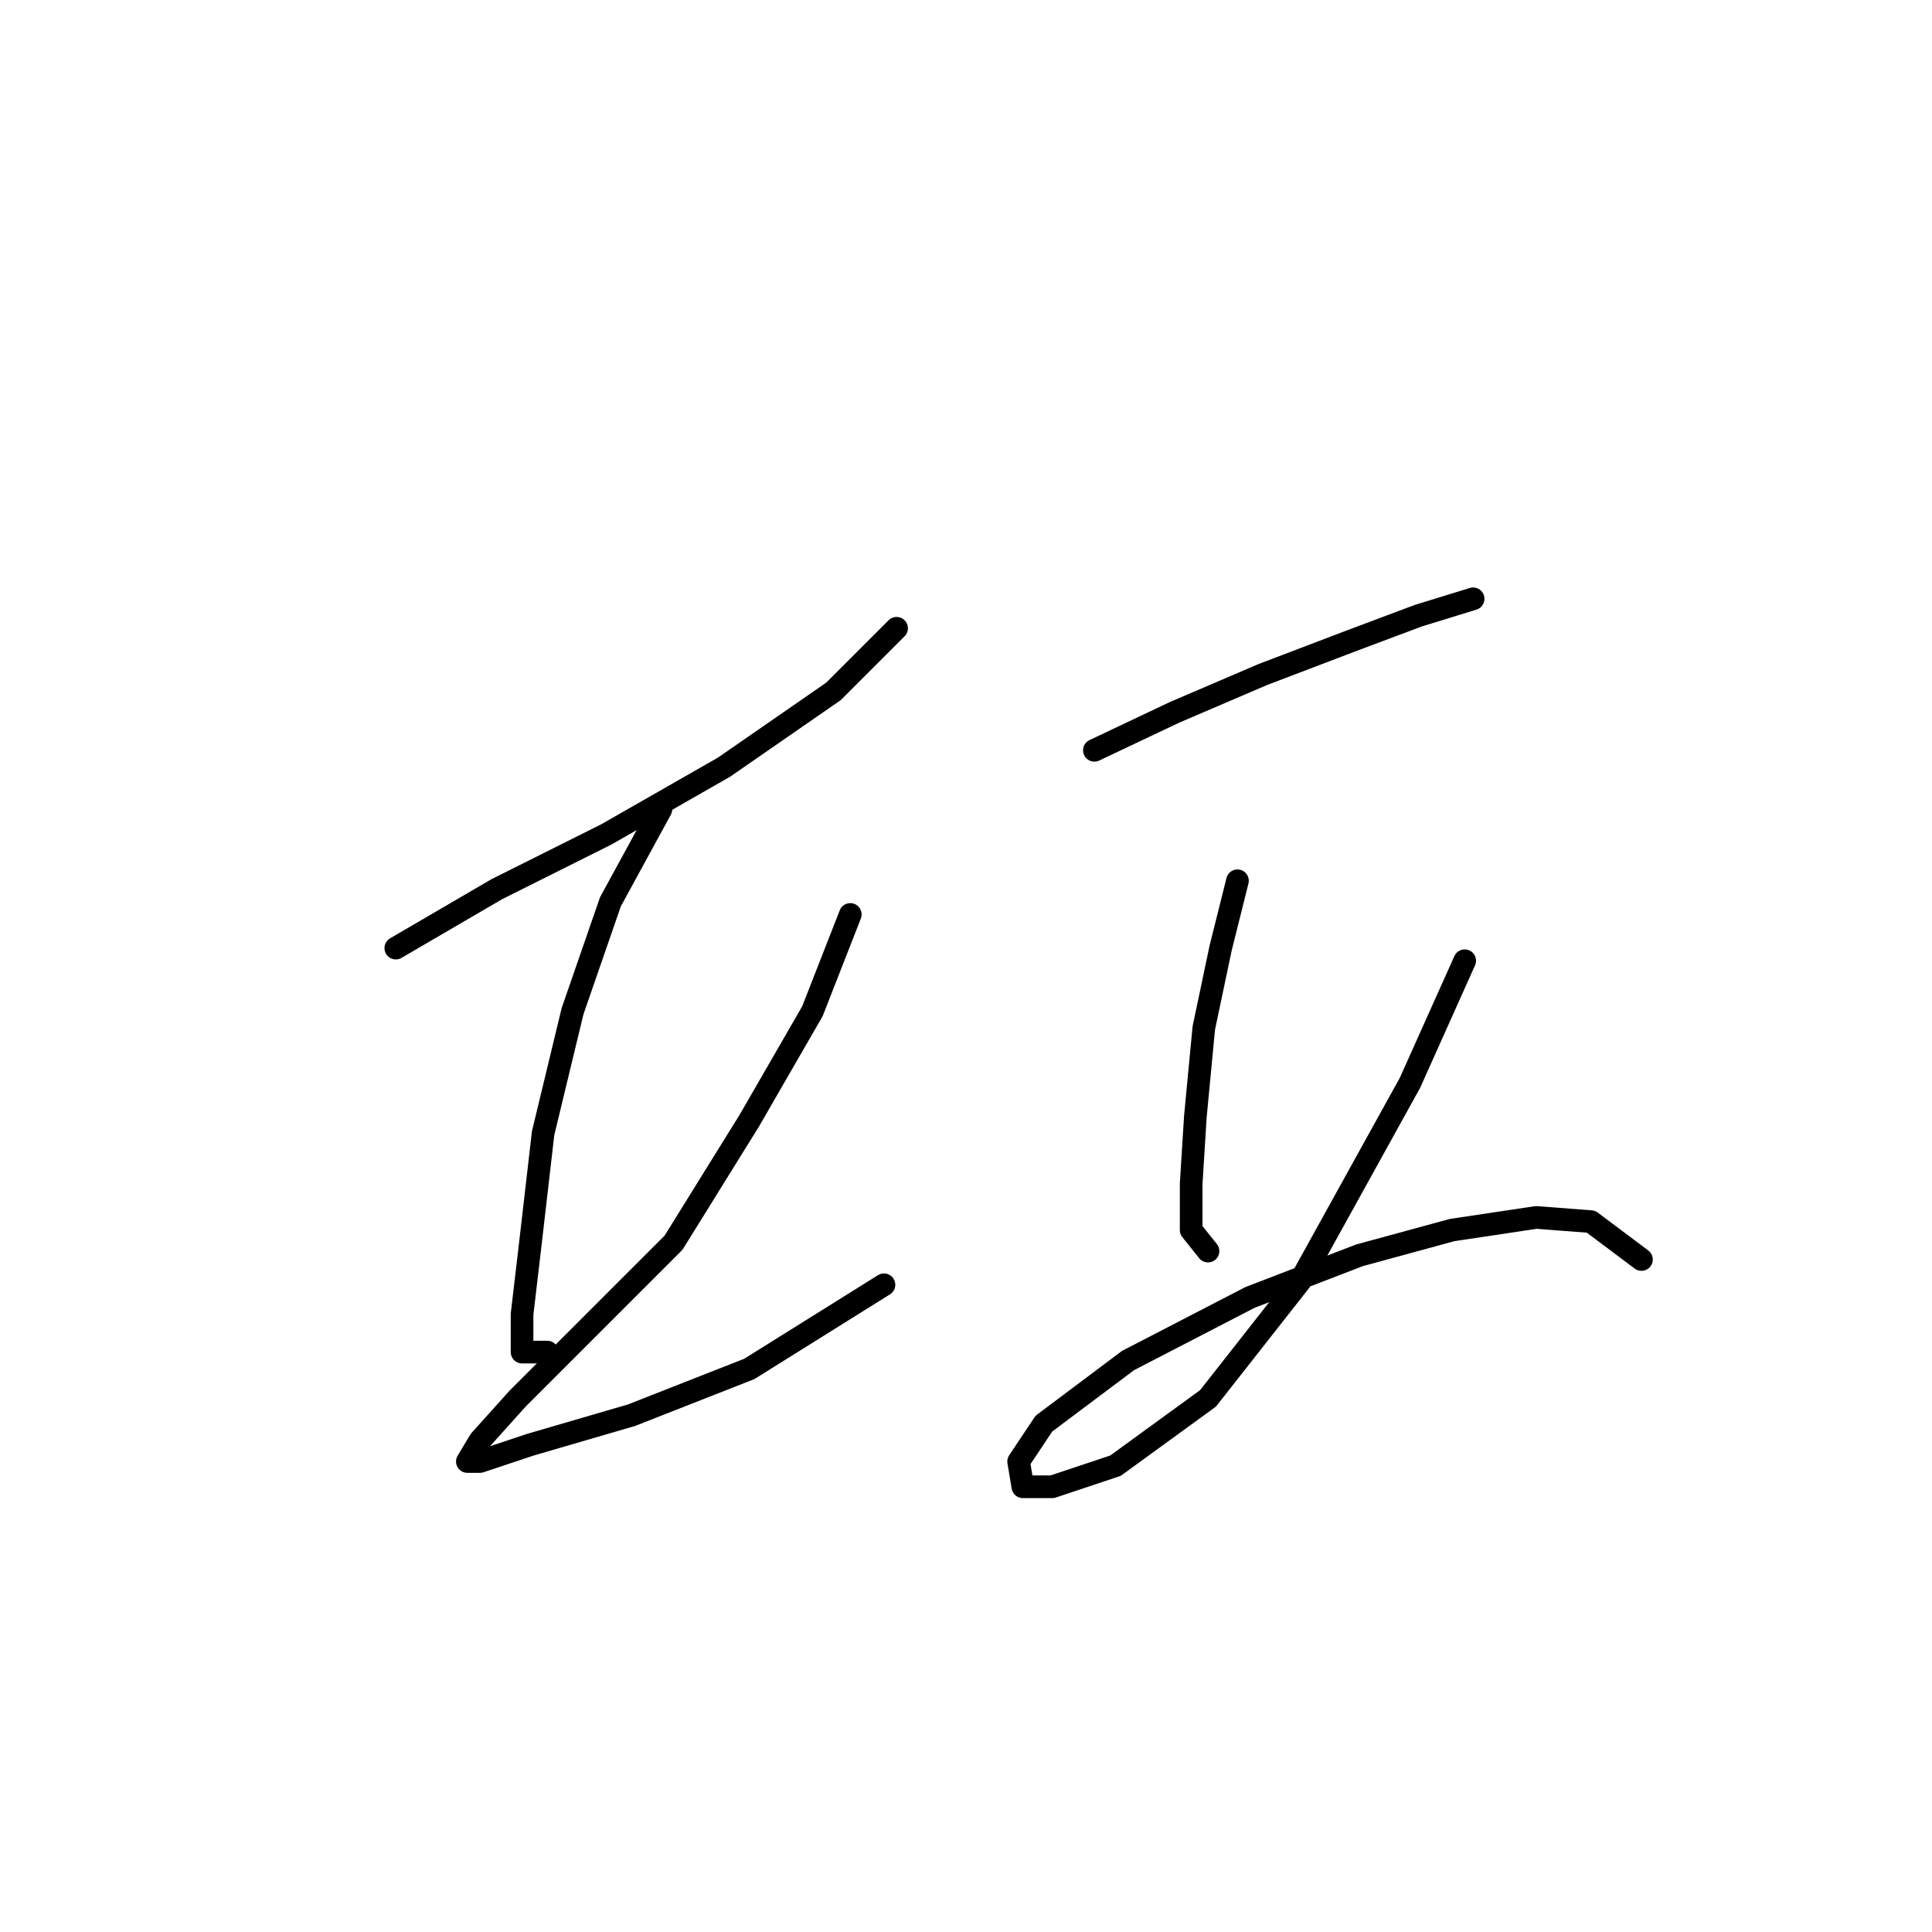 <?xml version="1.0" standalone="no"?>
    <svg width="256" height="256" xmlns="http://www.w3.org/2000/svg" version="1.1">
    <polyline stroke="black" stroke-width="3" stroke-linecap="round" fill="transparent" stroke-linejoin="round" points="52.446 125.628 65.829 117.821 80.327 110.572 95.94 101.65 110.439 91.613 118.803 83.249 118.803 83.249 " />
        <polyline stroke="black" stroke-width="3" stroke-linecap="round" fill="transparent" stroke-linejoin="round" points="87.576 107.227 80.885 119.494 75.866 133.992 71.963 150.163 70.29 164.662 69.175 174.141 69.175 179.16 72.52 179.16 72.52 179.16 " />
        <polyline stroke="black" stroke-width="3" stroke-linecap="round" fill="transparent" stroke-linejoin="round" points="112.669 121.167 107.65 133.992 99.286 148.491 89.249 164.662 77.539 176.372 68.617 185.294 63.598 190.87 61.926 193.658 63.598 193.658 70.29 191.427 83.673 187.524 99.286 181.39 117.13 170.238 117.13 170.238 " />
        <polyline stroke="black" stroke-width="3" stroke-linecap="round" fill="transparent" stroke-linejoin="round" points="145.011 99.42 155.606 94.401 167.316 89.383 179.026 84.922 187.948 81.576 195.197 79.346 195.197 79.346 " />
        <polyline stroke="black" stroke-width="3" stroke-linecap="round" fill="transparent" stroke-linejoin="round" points="163.97 116.706 161.74 125.628 159.509 136.223 158.394 147.933 157.836 156.855 157.836 162.989 160.067 165.777 160.067 165.777 " />
        <polyline stroke="black" stroke-width="3" stroke-linecap="round" fill="transparent" stroke-linejoin="round" points="194.082 127.301 186.833 143.472 172.334 169.68 160.067 185.294 147.799 194.215 139.435 197.004 135.531 197.004 134.974 193.658 138.32 188.639 149.472 180.275 165.643 171.911 180.141 166.334 192.409 162.989 203.561 161.316 210.81 161.873 217.502 166.892 217.502 166.892 " />
        </svg>